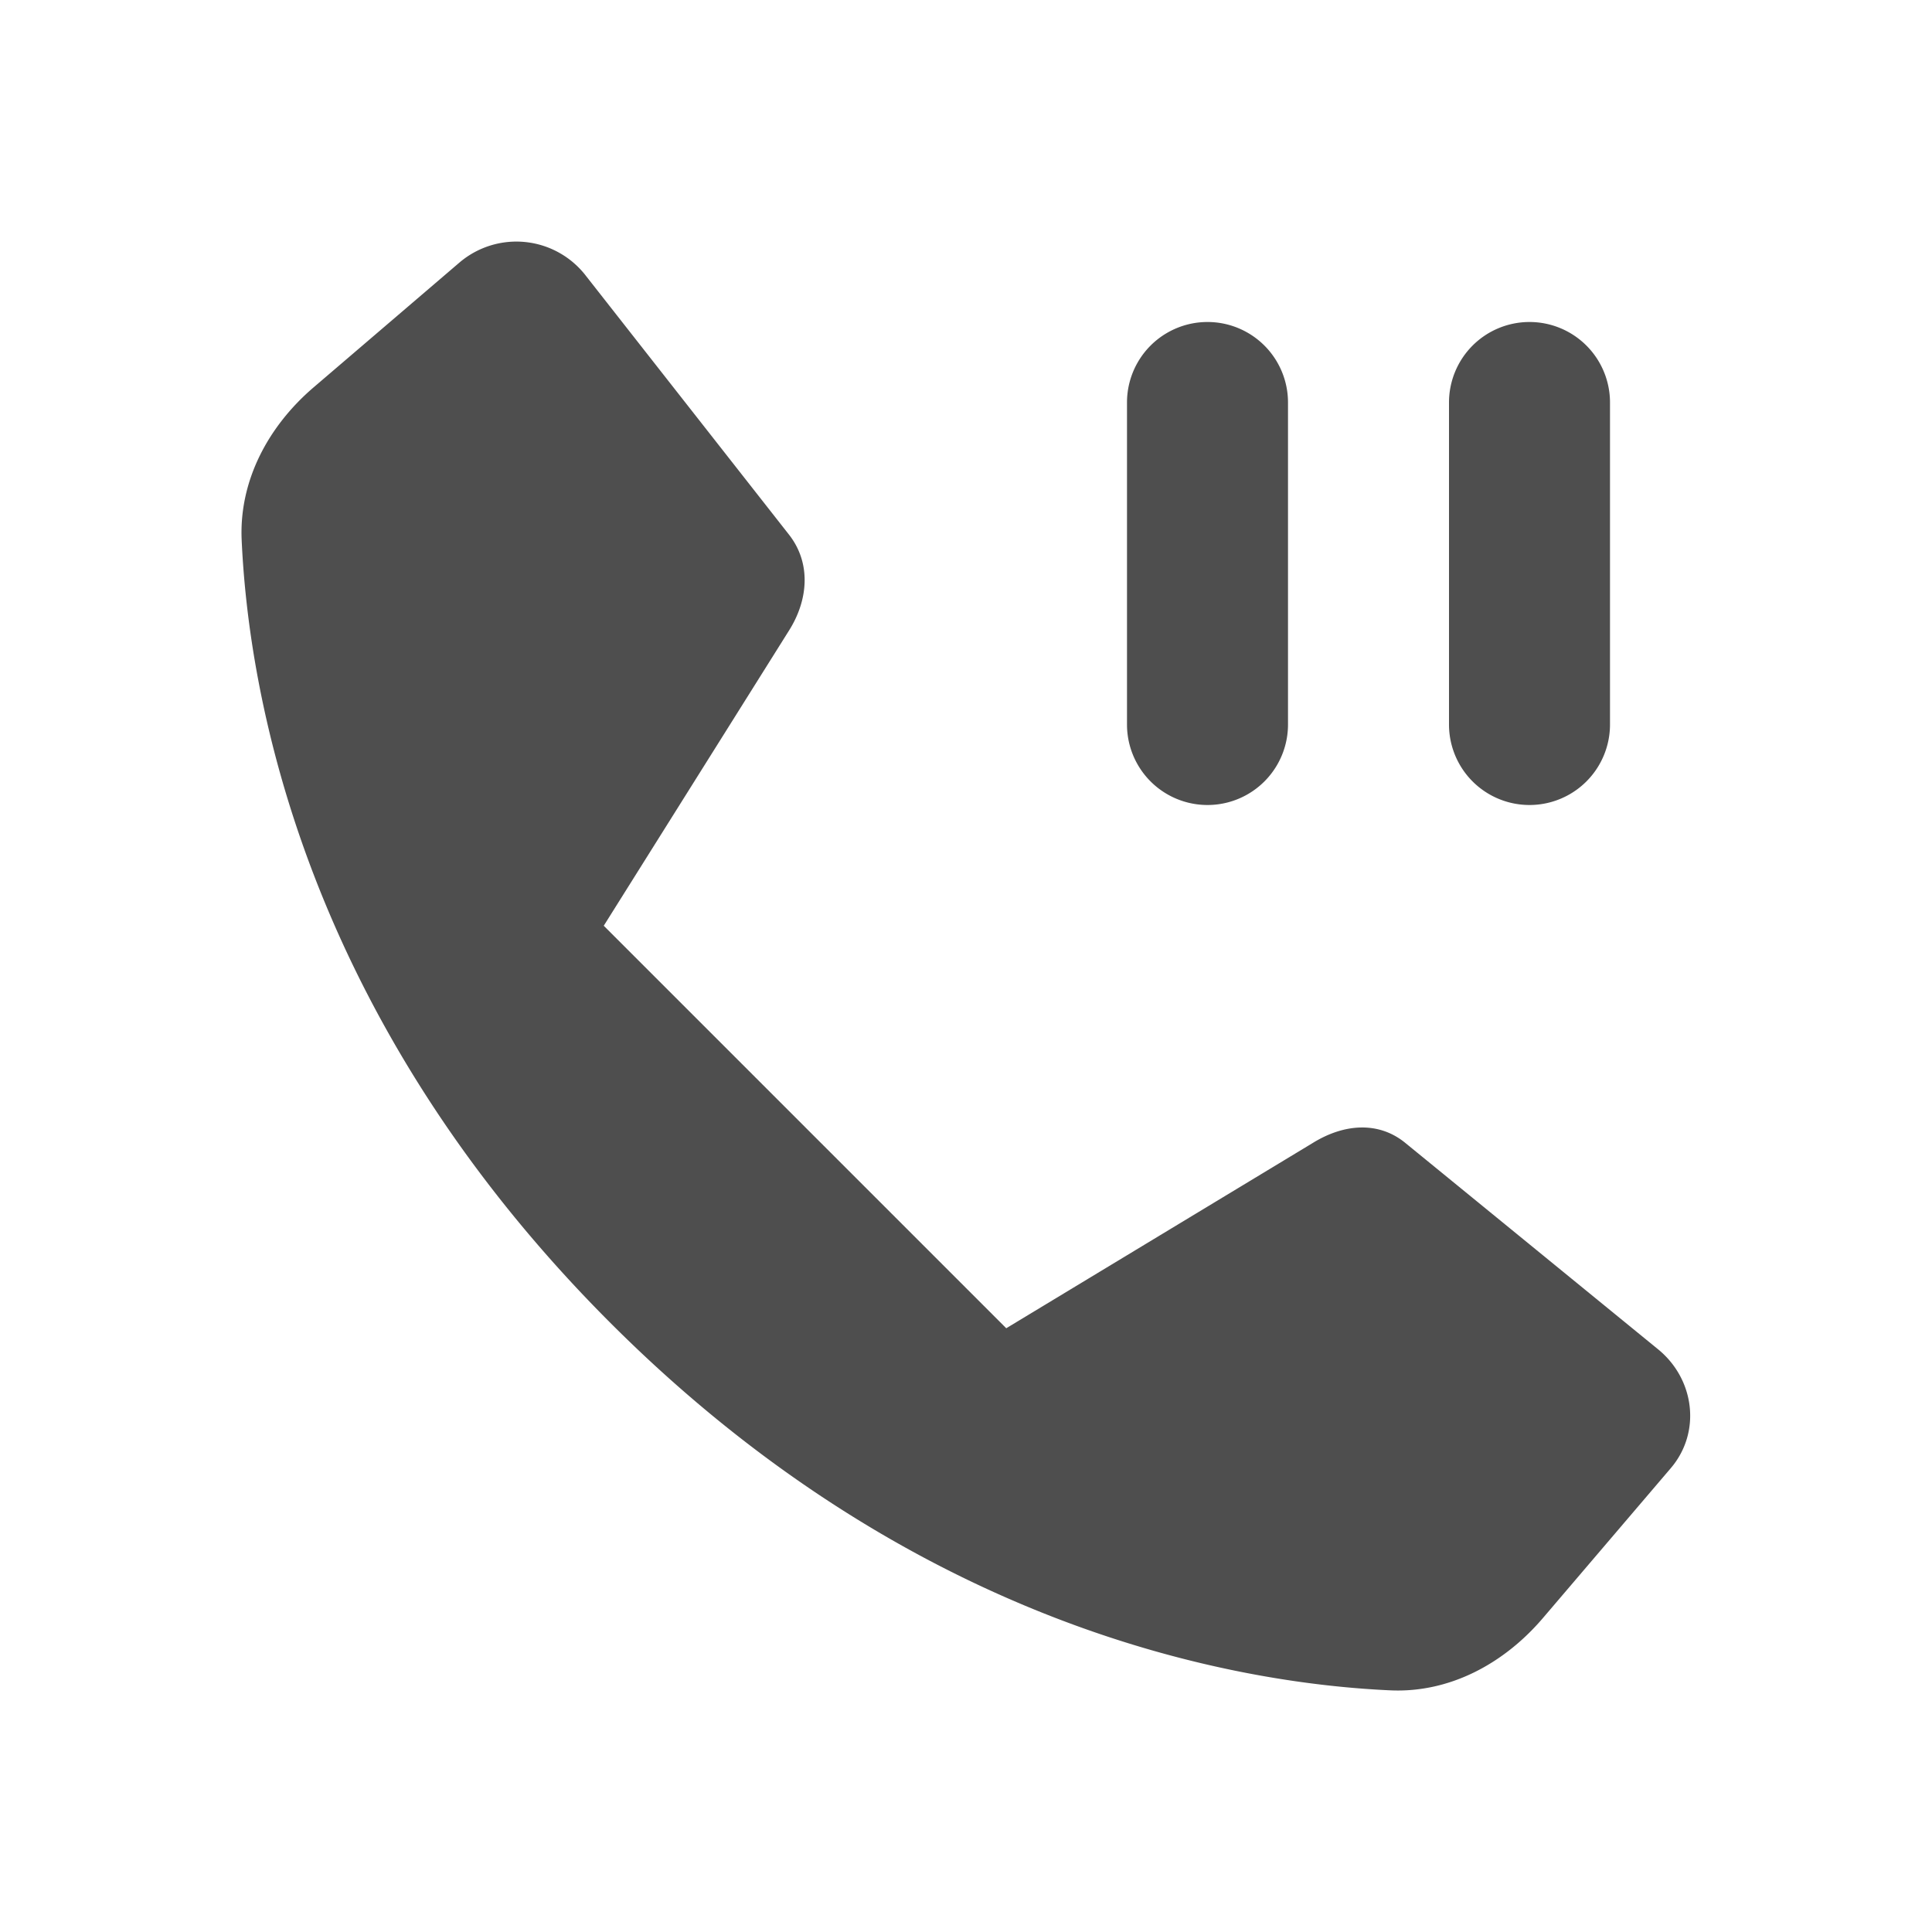 <svg width="24" height="24" fill="none" xmlns="http://www.w3.org/2000/svg"><path d="M19.165 20.102c-.481.563-1.156.93-1.895.896-1.906-.086-5.895-.766-9.699-4.576-3.804-3.81-4.483-7.804-4.569-9.714-.033-.74.333-1.417.896-1.898l1.81-1.549a1.09 1.09 0 011.574.17L9.8 6.64c.274.348.247.805 0 1.195L7.5 11.5l5 5 3.805-2.3c.398-.247.828-.27 1.155 0l3.133 2.558c.458.37.544 1.031.163 1.479l-1.591 1.865zM14 5a1 1 0 112 0v4a1 1 0 11-2 0V5zM19 4a1 1 0 00-1 1v4a1 1 0 102 0V5a1 1 0 00-1-1z" fill="#4E4E4E"/></svg>